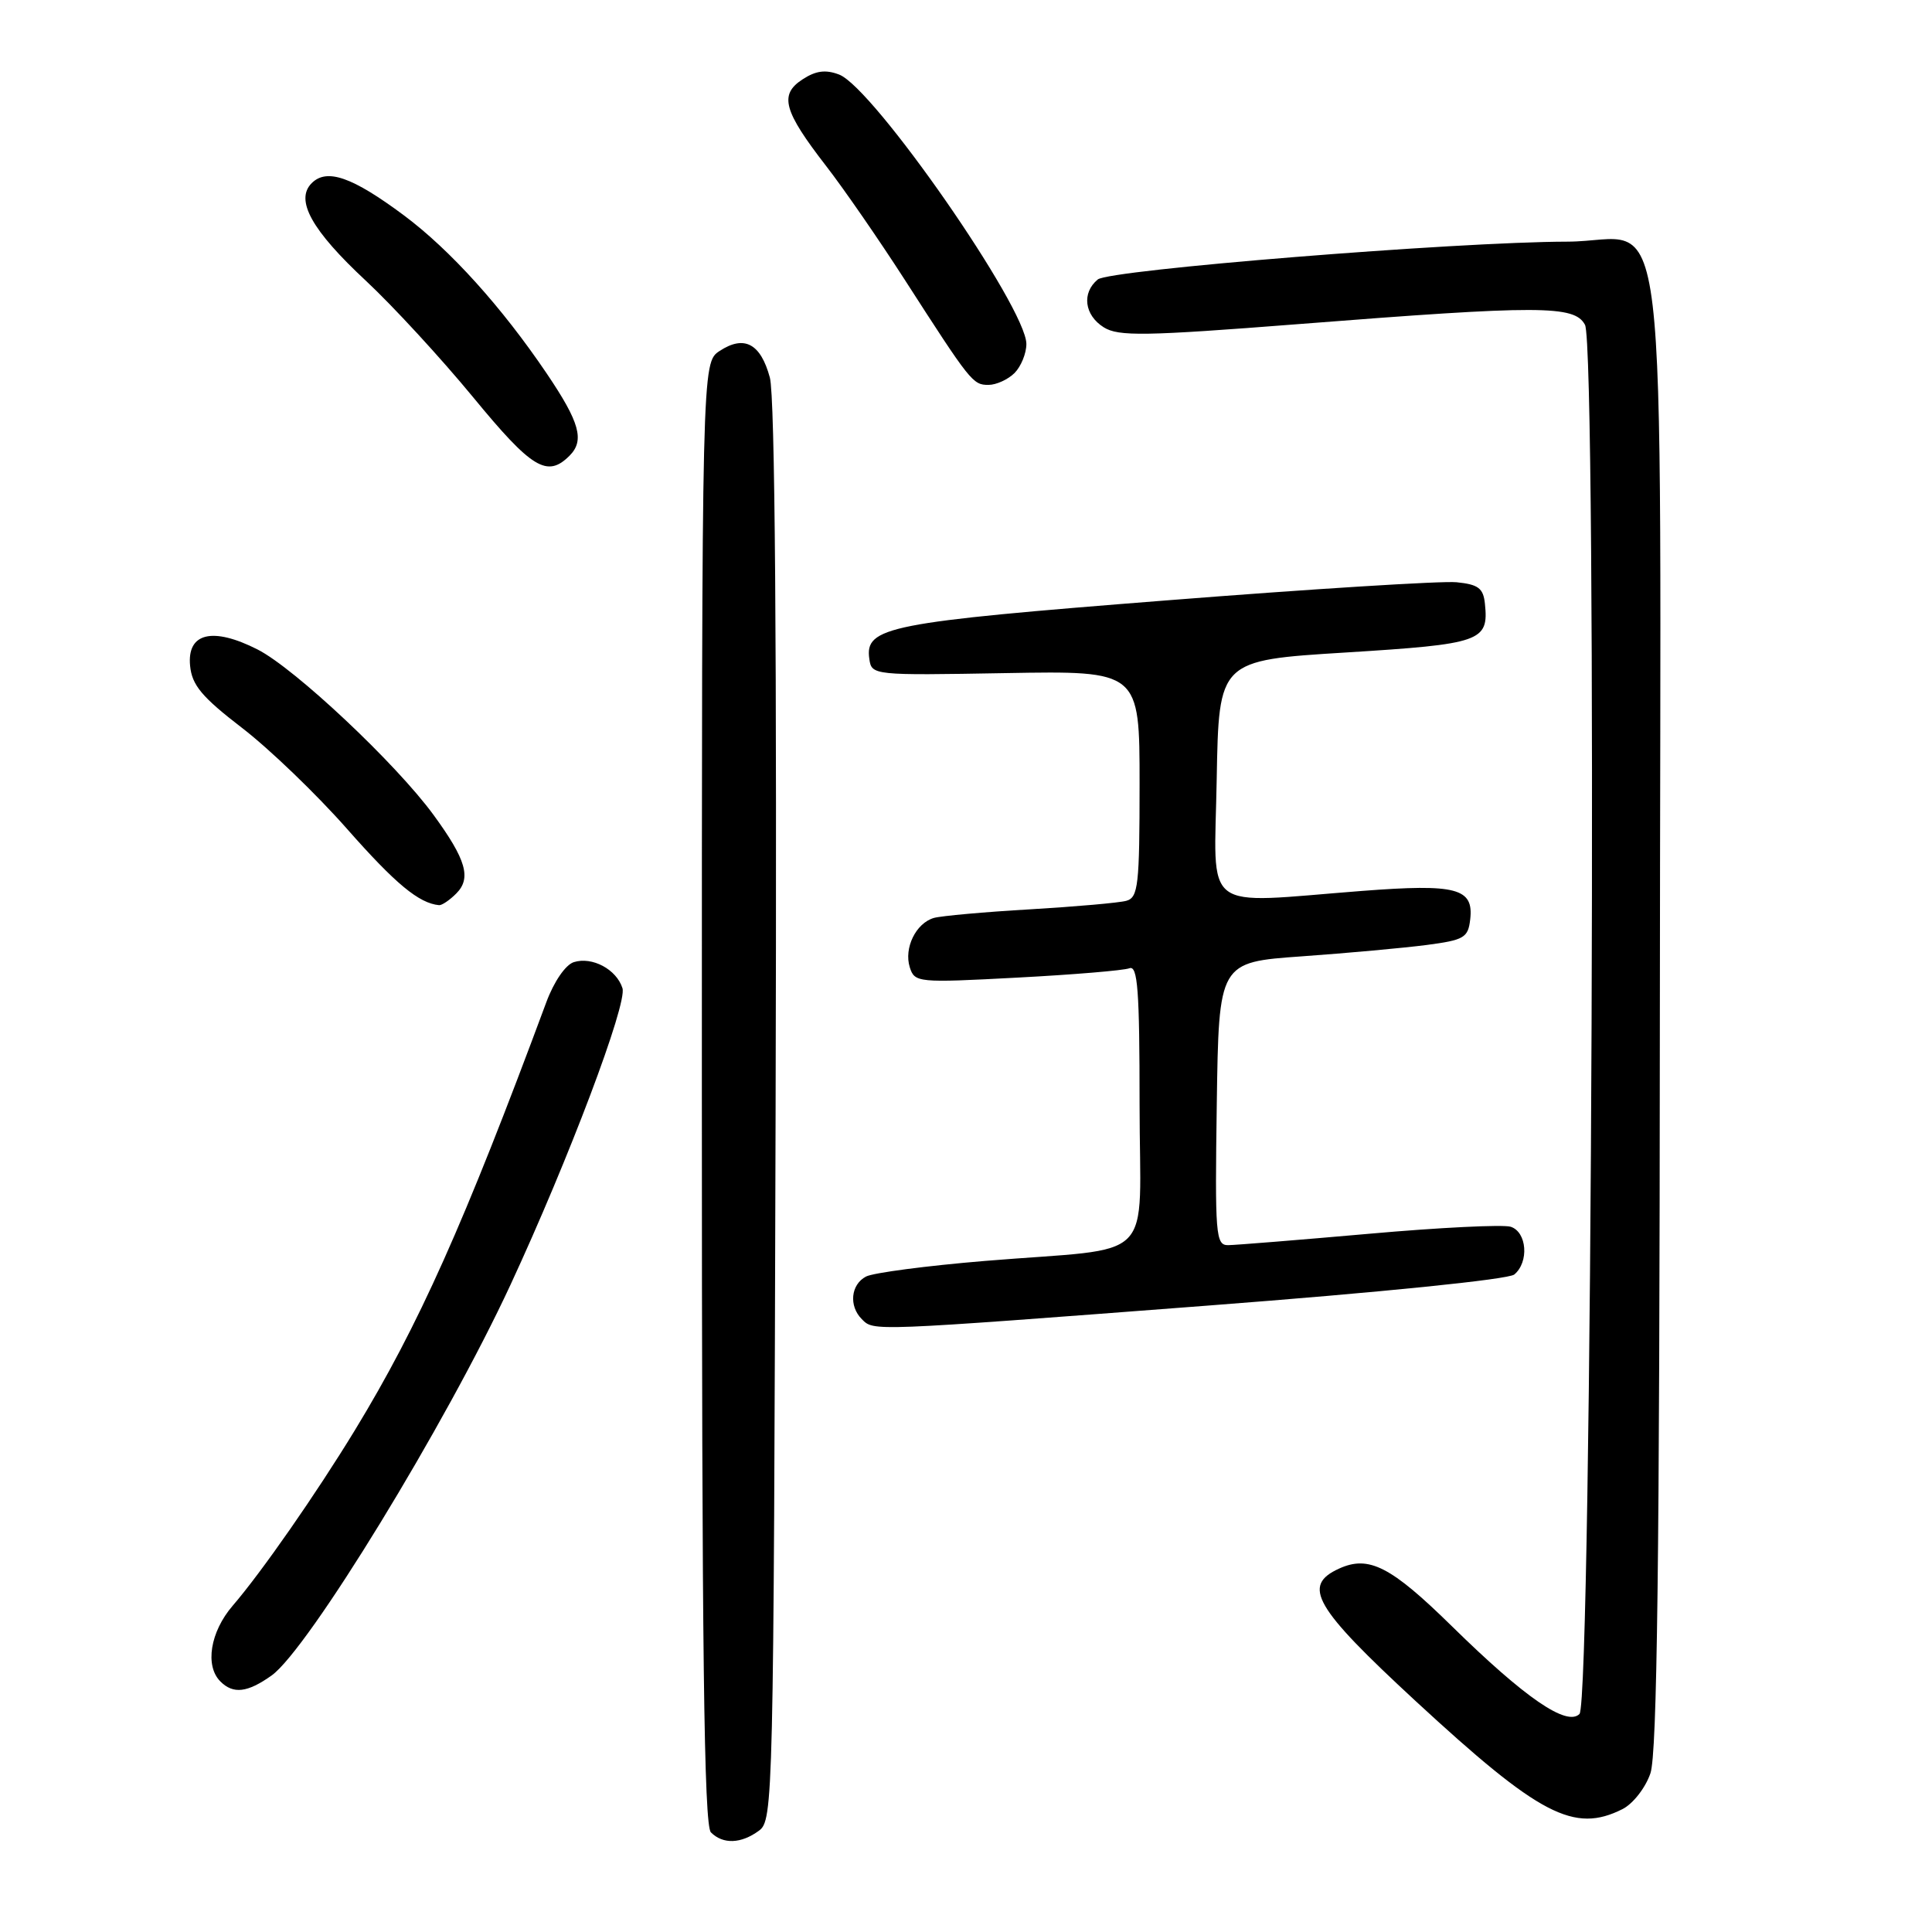<?xml version="1.0" encoding="UTF-8" standalone="no"?>
<!DOCTYPE svg PUBLIC "-//W3C//DTD SVG 1.1//EN" "http://www.w3.org/Graphics/SVG/1.1/DTD/svg11.dtd" >
<svg xmlns="http://www.w3.org/2000/svg" xmlns:xlink="http://www.w3.org/1999/xlink" version="1.1" viewBox="0 0 256 256">
 <g >
 <path fill="currentColor"
d=" M 100.56 242.58 C 102.45 241.20 102.51 238.90 102.77 147.51 C 102.95 85.50 102.69 52.57 102.01 50.03 C 100.79 45.52 98.62 44.36 95.36 46.50 C 93.00 48.05 93.00 48.05 93.00 144.82 C 93.00 218.76 93.28 241.88 94.20 242.80 C 95.80 244.40 98.19 244.32 100.56 242.58 Z  M 215.00 239.71 C 216.38 239.01 218.04 236.89 218.69 234.97 C 219.58 232.38 219.90 206.89 219.94 134.38 C 220.01 20.42 221.40 31.99 207.68 32.02 C 192.86 32.05 147.01 35.75 145.46 37.03 C 143.31 38.81 143.68 41.75 146.25 43.37 C 148.20 44.59 151.64 44.54 172.00 42.95 C 204.14 40.43 208.63 40.44 210.02 43.04 C 211.66 46.11 210.95 225.45 209.29 227.11 C 207.61 228.79 202.08 225.00 192.39 215.49 C 184.29 207.54 181.37 206.05 177.43 207.85 C 172.47 210.11 174.13 212.97 187.60 225.42 C 204.01 240.57 208.57 242.95 215.00 239.71 Z  M 35.99 222.01 C 40.81 218.57 59.06 188.74 67.63 170.27 C 75.35 153.63 83.14 133.01 82.48 130.94 C 81.69 128.44 78.46 126.72 76.03 127.49 C 74.93 127.84 73.39 130.09 72.39 132.80 C 61.49 162.17 55.48 175.62 47.03 189.50 C 41.89 197.93 34.68 208.30 30.82 212.78 C 27.85 216.24 27.13 220.73 29.20 222.80 C 30.91 224.51 32.78 224.29 35.99 222.01 Z  M 160.02 173.00 C 183.07 171.24 199.86 169.53 200.65 168.88 C 202.63 167.23 202.33 163.24 200.17 162.55 C 199.17 162.24 190.73 162.65 181.42 163.48 C 172.12 164.30 163.70 164.98 162.73 164.99 C 161.08 165.00 160.98 163.64 161.23 146.25 C 161.50 127.50 161.50 127.50 172.50 126.72 C 178.55 126.29 185.97 125.61 189.00 125.22 C 194.01 124.56 194.53 124.26 194.81 121.82 C 195.29 117.69 193.00 117.09 180.50 118.05 C 158.88 119.72 160.91 121.27 161.22 103.25 C 161.50 87.50 161.50 87.50 178.31 86.46 C 196.28 85.34 197.28 85.00 196.76 80.00 C 196.55 77.94 195.89 77.44 193.00 77.15 C 191.07 76.96 173.75 78.04 154.50 79.56 C 117.62 82.46 114.58 83.06 115.19 87.31 C 115.50 89.48 115.65 89.50 133.25 89.19 C 151.00 88.88 151.00 88.88 151.00 103.87 C 151.00 117.30 150.82 118.92 149.25 119.36 C 148.29 119.63 142.55 120.13 136.50 120.49 C 130.45 120.84 124.71 121.36 123.75 121.63 C 121.36 122.32 119.75 125.63 120.55 128.17 C 121.20 130.20 121.59 130.24 134.76 129.54 C 142.20 129.15 148.91 128.59 149.65 128.30 C 150.75 127.88 151.00 131.17 151.00 146.35 C 151.00 167.86 153.66 165.17 130.50 167.08 C 122.80 167.72 115.71 168.65 114.75 169.15 C 112.73 170.21 112.45 173.05 114.20 174.80 C 115.80 176.40 115.13 176.43 160.02 173.00 Z  M 60.46 118.39 C 62.48 116.37 61.77 113.90 57.46 108.00 C 52.51 101.21 39.07 88.57 34.13 86.06 C 28.17 83.03 24.76 83.85 25.19 88.23 C 25.44 90.79 26.75 92.36 32.07 96.45 C 35.69 99.23 41.96 105.26 46.00 109.85 C 52.41 117.12 55.51 119.69 58.18 119.94 C 58.55 119.97 59.58 119.28 60.46 118.39 Z  M 75.46 60.39 C 77.49 58.37 76.82 55.97 72.45 49.50 C 66.48 40.67 59.65 33.11 53.54 28.55 C 46.68 23.44 43.31 22.26 41.30 24.27 C 39.07 26.50 41.29 30.51 48.49 37.21 C 52.05 40.53 58.43 47.46 62.68 52.62 C 70.48 62.11 72.51 63.34 75.46 60.39 Z  M 134.43 49.43 C 135.29 48.56 136.00 46.83 136.00 45.58 C 136.00 40.78 115.73 11.61 111.19 9.88 C 109.38 9.19 108.09 9.37 106.32 10.53 C 103.23 12.55 103.81 14.69 109.47 22.00 C 111.81 25.02 116.47 31.77 119.84 37.00 C 128.63 50.66 128.90 51.00 130.98 51.00 C 132.01 51.00 133.56 50.29 134.43 49.43 Z "/>
</g>
</svg>